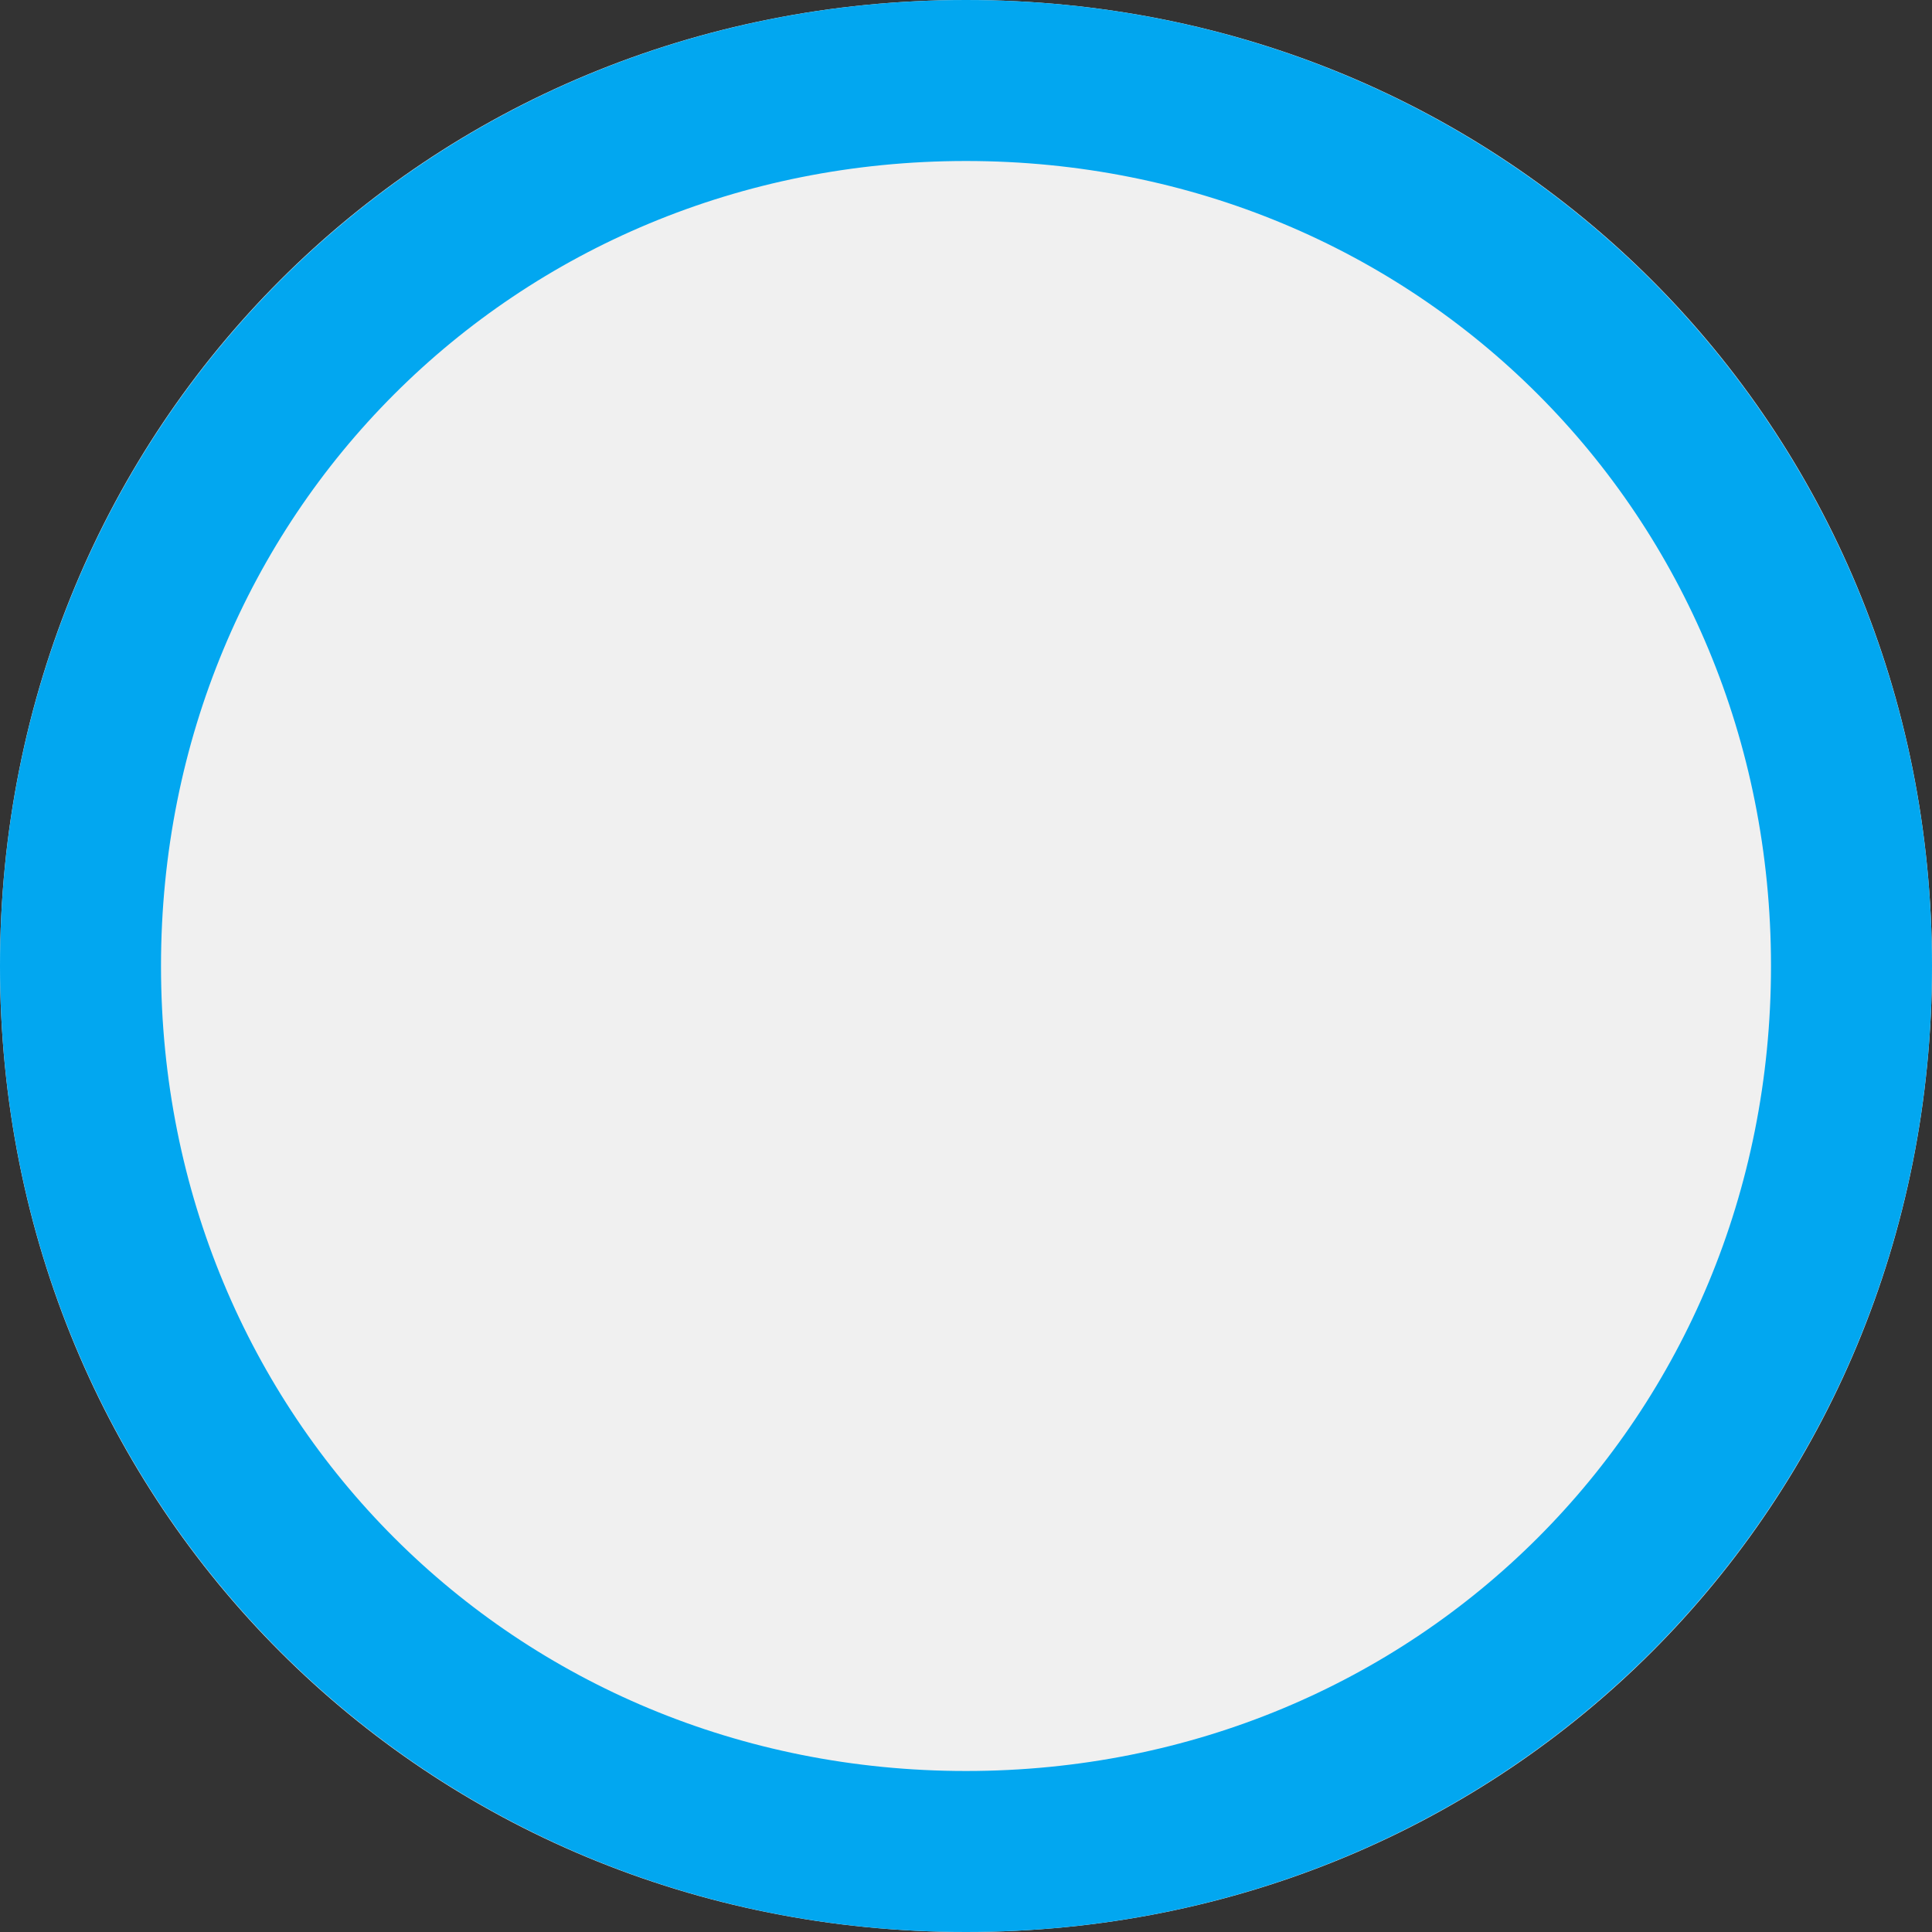 ﻿<?xml version="1.0" encoding="utf-8"?>
<svg version="1.1" xmlns:xlink="http://www.w3.org/1999/xlink" width="12px" height="12px" viewBox="36 6.5  12 12" xmlns="http://www.w3.org/2000/svg">
  <rect x="36" y="6.5" width="12" height="12" fill="#333333" stroke="none"/>
  <path d="M 42 6.5  C 45.36 6.5  48 9.14  48 12.5  C 48 15.86  45.36 18.5  42 18.5  C 38.64 18.5  36 15.86  36 12.5  C 36 9.14  38.64 6.5  42 6.5  Z " fill-rule="nonzero" fill="#f0f0f0" stroke="none" />
  <path d="M 42 7  C 45.08 7  47.5 9.42  47.5 12.5  C 47.5 15.58  45.08 18  42 18  C 38.92 18  36.5 15.58  36.5 12.5  C 36.5 9.42  38.92 7  42 7  Z " stroke-width="1" stroke="#02a7f0" fill="none" />
</svg>